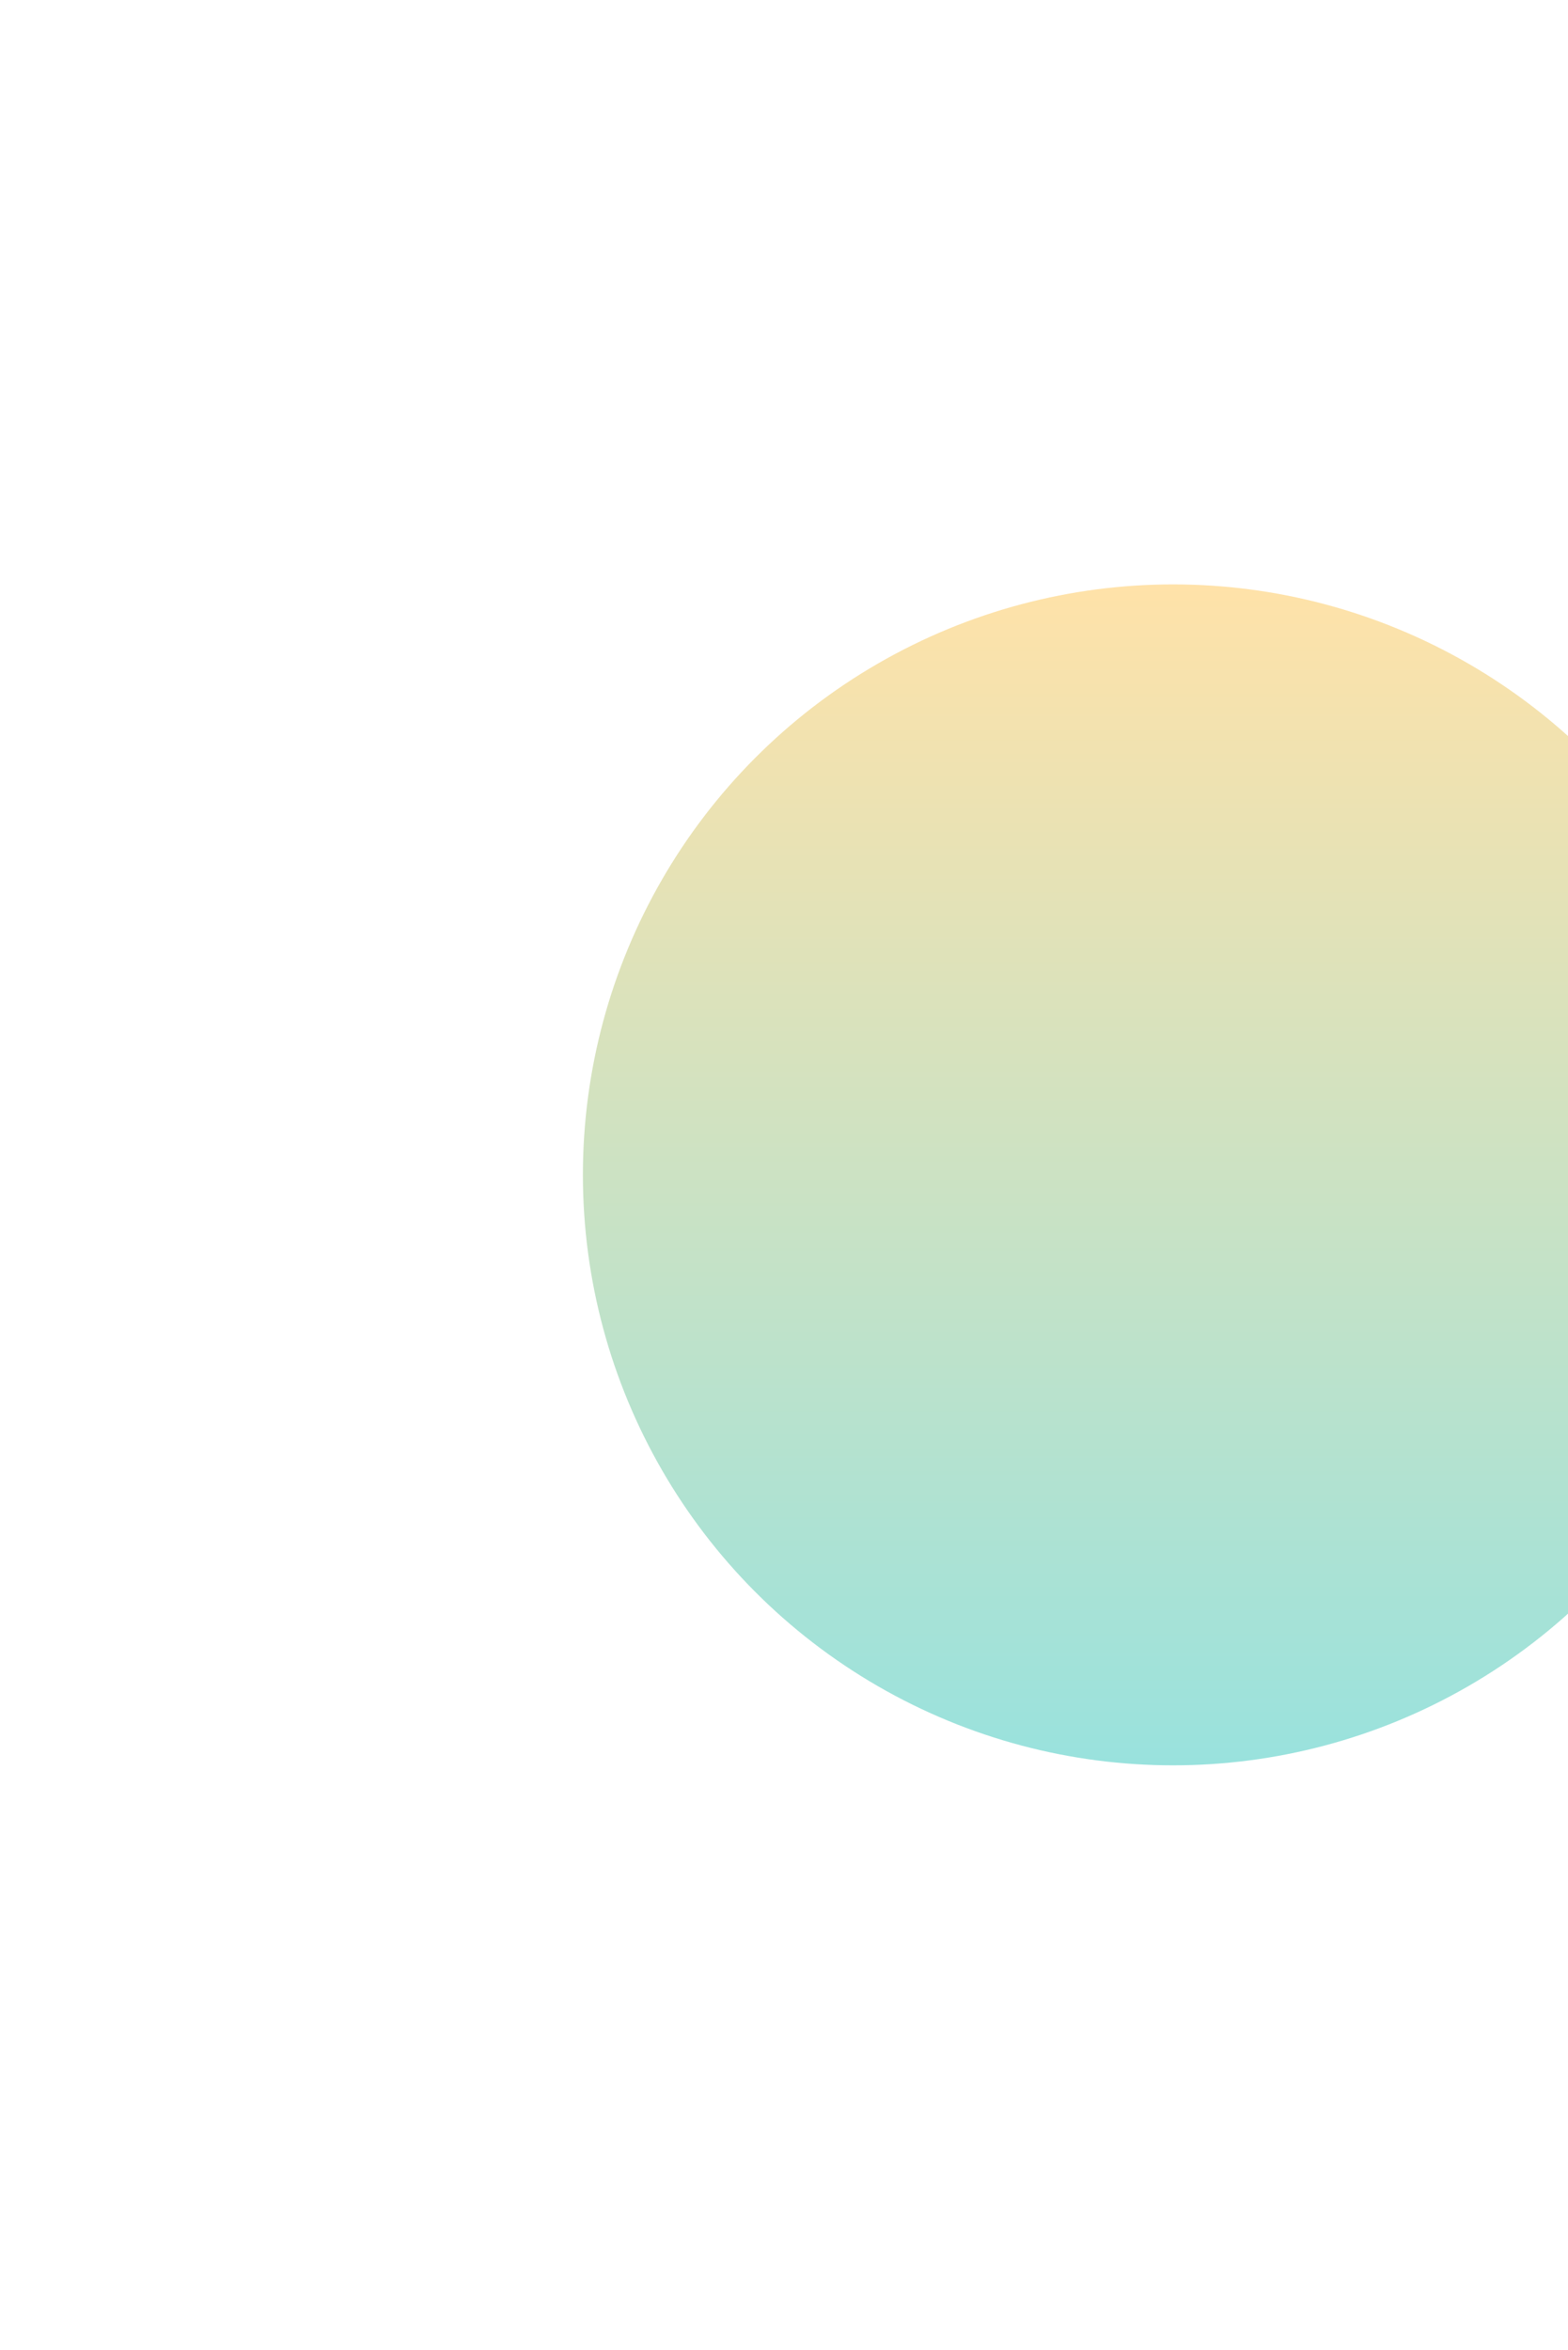 <svg width="538" height="806" viewBox="0 0 538 806" fill="none" xmlns="http://www.w3.org/2000/svg">
<g opacity="0.4" filter="url(#filter0_f_2_2694)">
<circle cx="402.5" cy="402.918" r="202.5" fill="url(#paint0_linear_2_2694)"/>
</g>
<defs>
<filter id="filter0_f_2_2694" x="0" y="0.418" width="805" height="805" filterUnits="userSpaceOnUse" color-interpolation-filters="sRGB">
<feFlood flood-opacity="0" result="BackgroundImageFix"/>
<feBlend mode="normal" in="SourceGraphic" in2="BackgroundImageFix" result="shape"/>
<feGaussianBlur stdDeviation="100" result="effect1_foregroundBlur_2_2694"/>
</filter>
<linearGradient id="paint0_linear_2_2694" x1="402.5" y1="200.418" x2="402.5" y2="605.418" gradientUnits="userSpaceOnUse">
<stop stop-color="#FFB627"/>
<stop offset="1" stop-color="#00B7AB"/>
</linearGradient>
</defs>
</svg>
